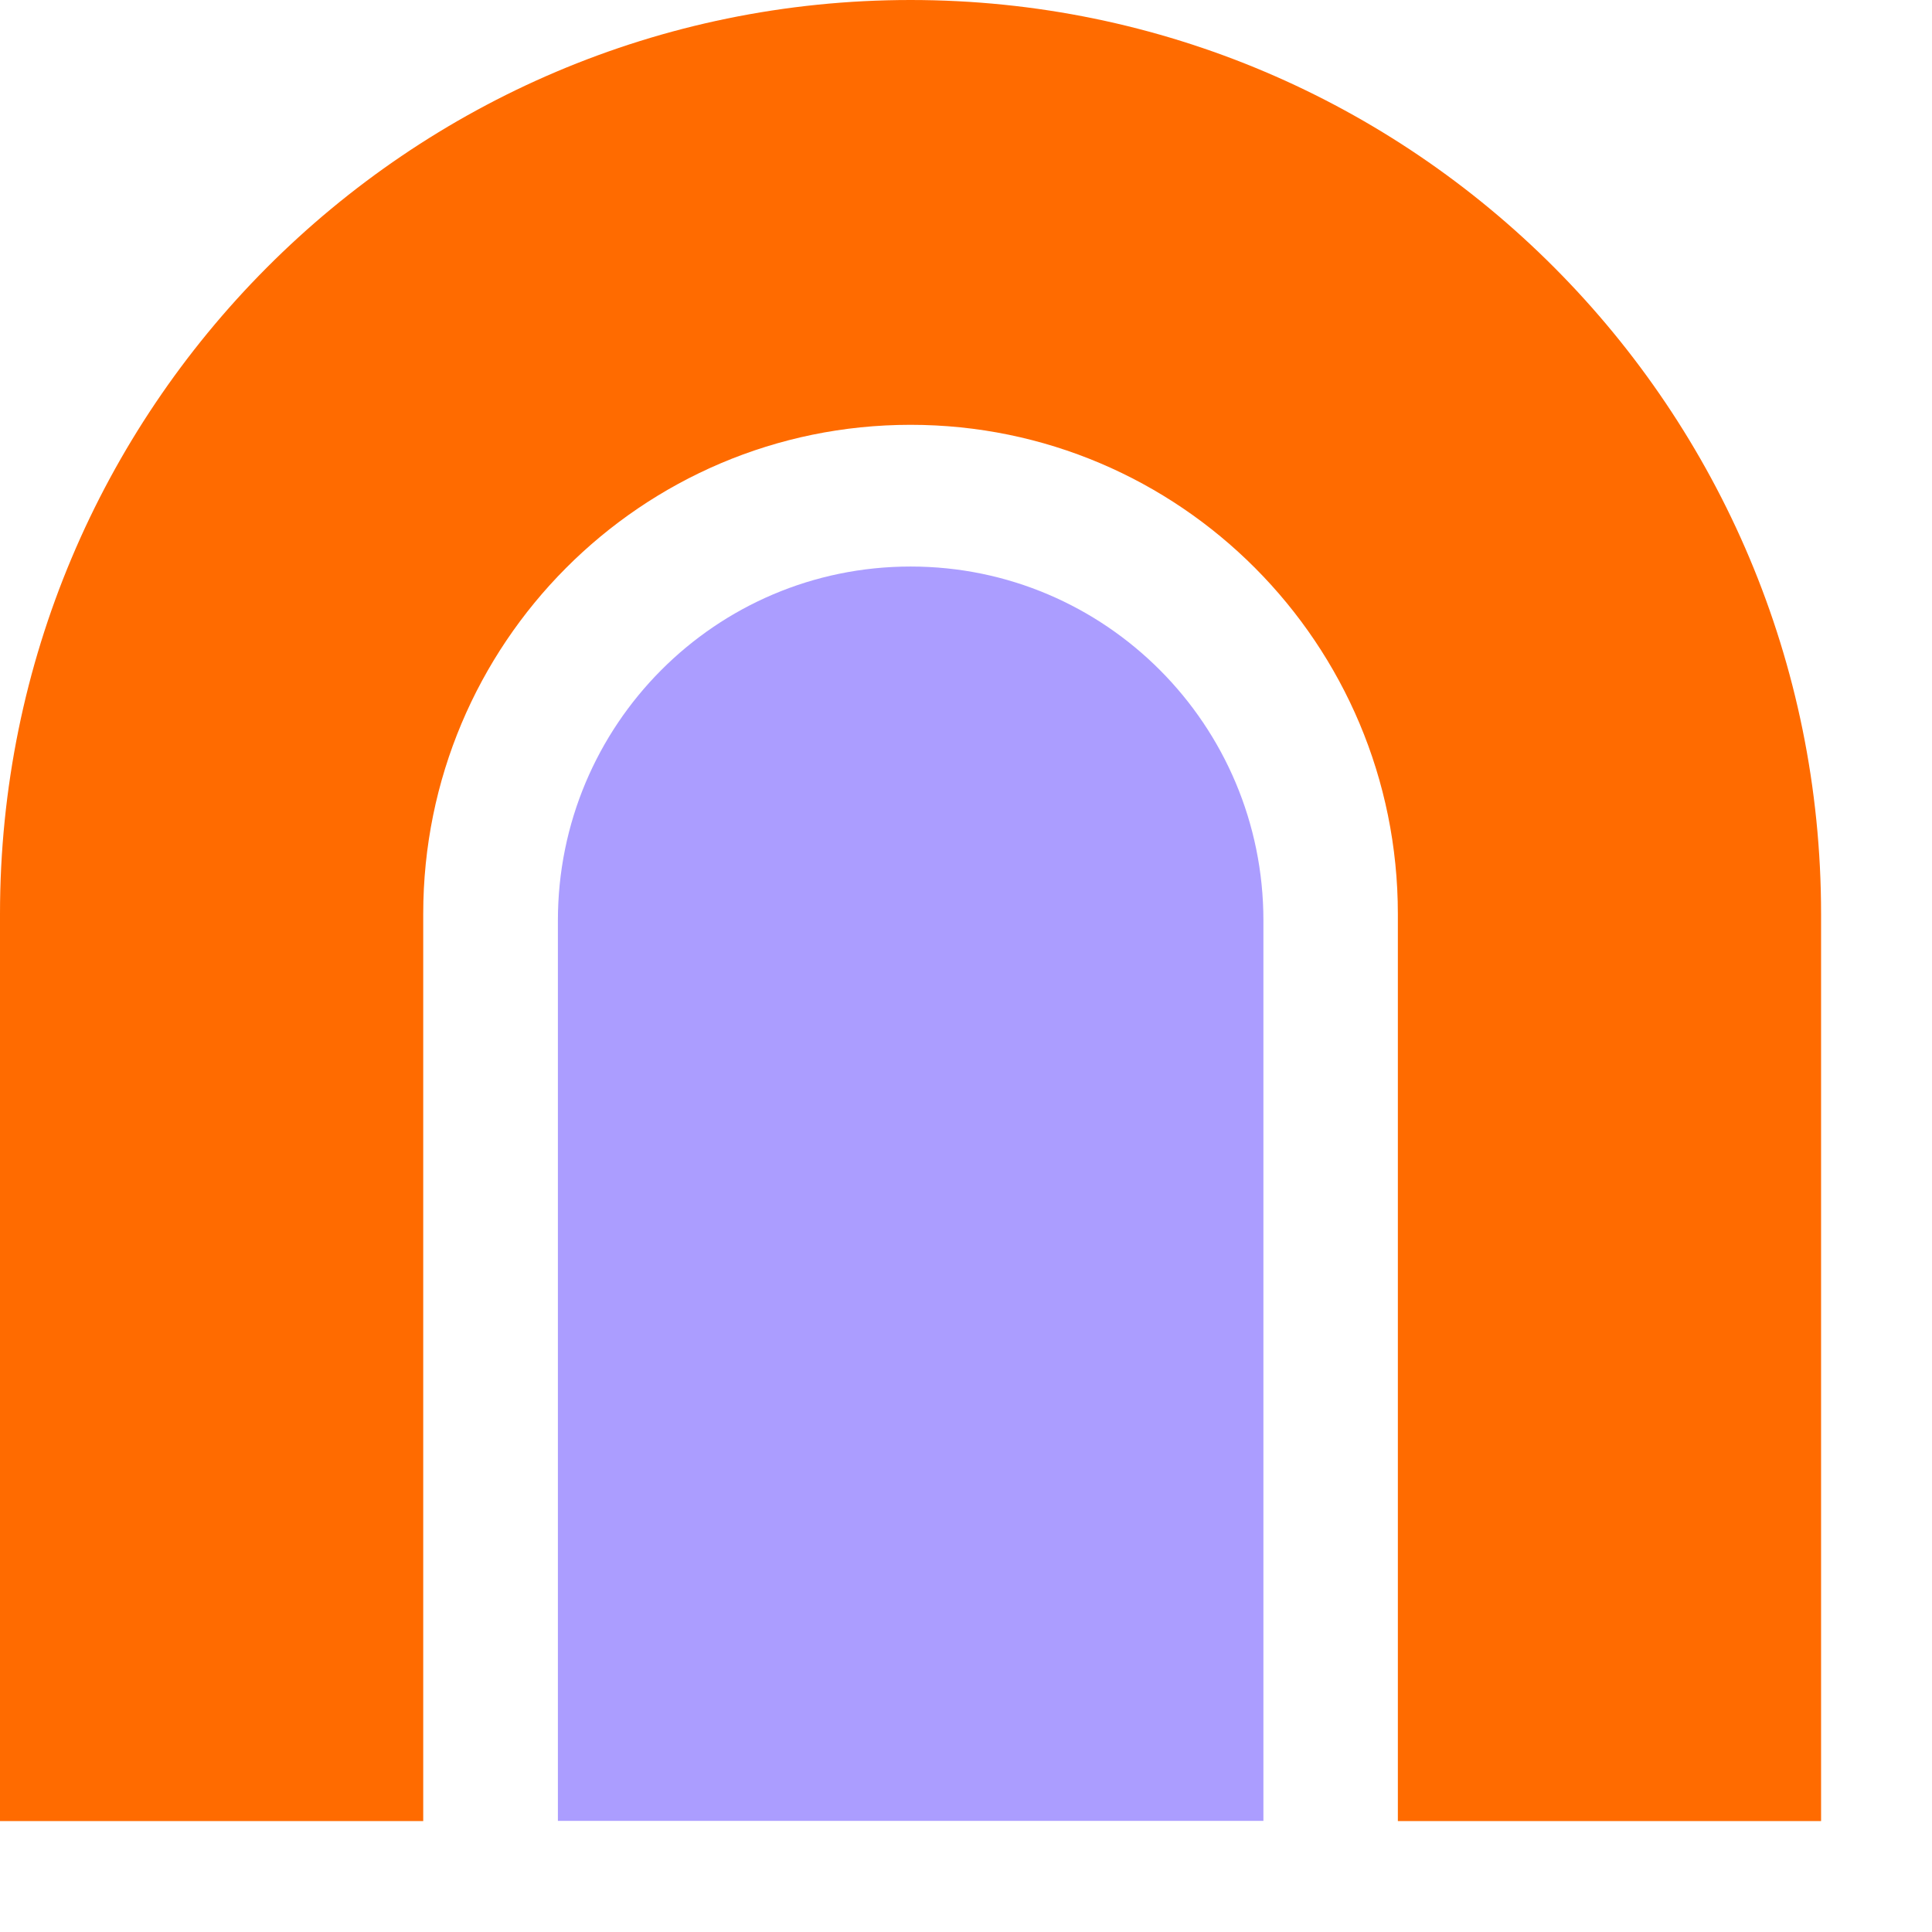 <svg width="17" height="17" viewBox="0 0 17 17" fill="none" xmlns="http://www.w3.org/2000/svg">
<path d="M8.012 0C3.587 0 0 3.601 0 8.042V16.024H3.724V8.042C3.724 5.664 5.644 3.738 8.012 3.738C10.38 3.738 12.3 5.664 12.3 8.042V16.024H16.024V8.042C16.024 3.599 12.437 0 8.012 0Z" fill="#FF6B00"/>
<path d="M8.012 4.985C6.297 4.985 4.909 6.379 4.909 8.1V16.022H11.117V8.1C11.117 6.379 9.726 4.985 8.014 4.985H8.012Z" fill="#AB9DFF"/>
</svg>
